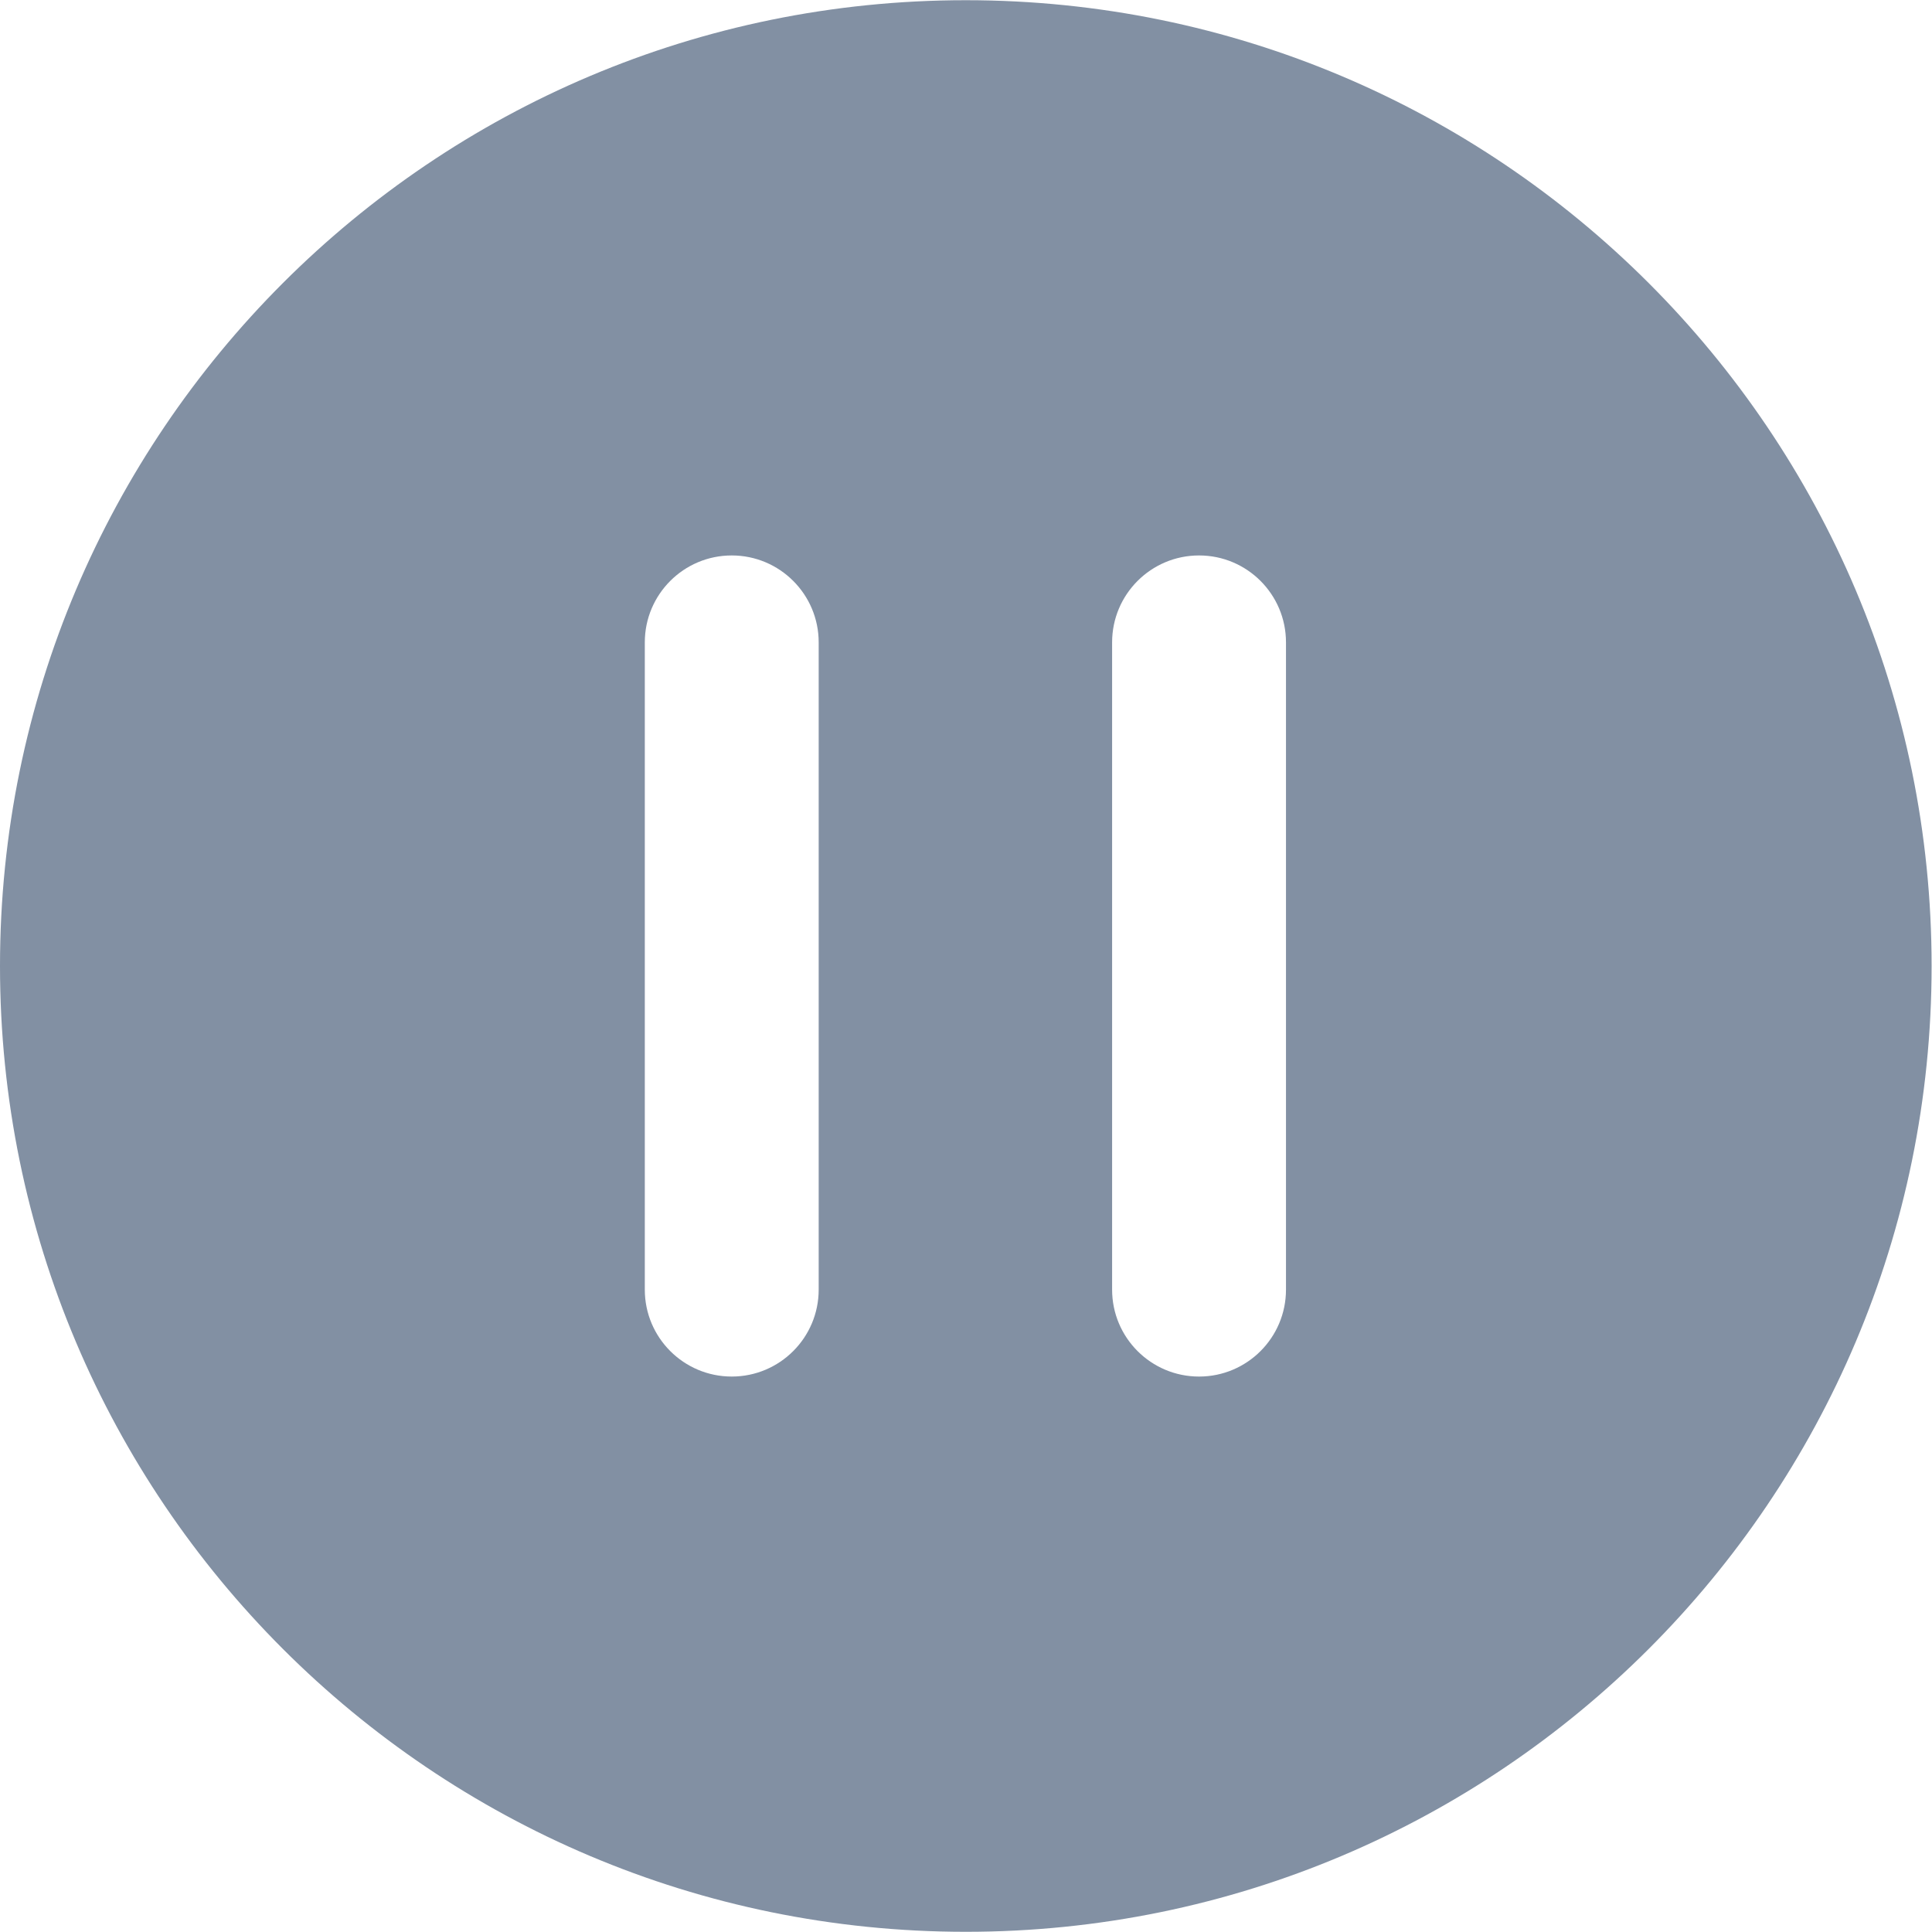 <?xml version="1.0" standalone="no"?><!DOCTYPE svg PUBLIC "-//W3C//DTD SVG 1.1//EN" "http://www.w3.org/Graphics/SVG/1.1/DTD/svg11.dtd"><svg t="1586753304465" class="icon" viewBox="0 0 1024 1024" version="1.1" xmlns="http://www.w3.org/2000/svg" p-id="2948" xmlns:xlink="http://www.w3.org/1999/xlink" width="200" height="200"><defs><style type="text/css"></style></defs><path d="M1023.79 512c0 282.706-229.186 511.898-511.898 511.898C229.182 1023.892 0 794.706 0 512 0 229.289 229.181 0.108 511.892 0.108 794.604 0.108 1023.79 229.289 1023.79 512zM433.92 340.48c0-25.452-20.628-46.08-46.08-46.08-25.452 0-46.08 20.628-46.08 46.08v343.04c0 25.452 20.628 46.08 46.08 46.08 25.452 0 46.08-20.628 46.08-46.08V340.48z m247.68 0c0-25.452-20.628-46.08-46.08-46.08-25.452 0-46.08 20.628-46.08 46.08v343.045c0 25.452 20.628 46.08 46.08 46.08 25.452 0 46.08-20.628 46.08-46.08V340.48z" fill="#8290A3" p-id="2949"></path></svg>